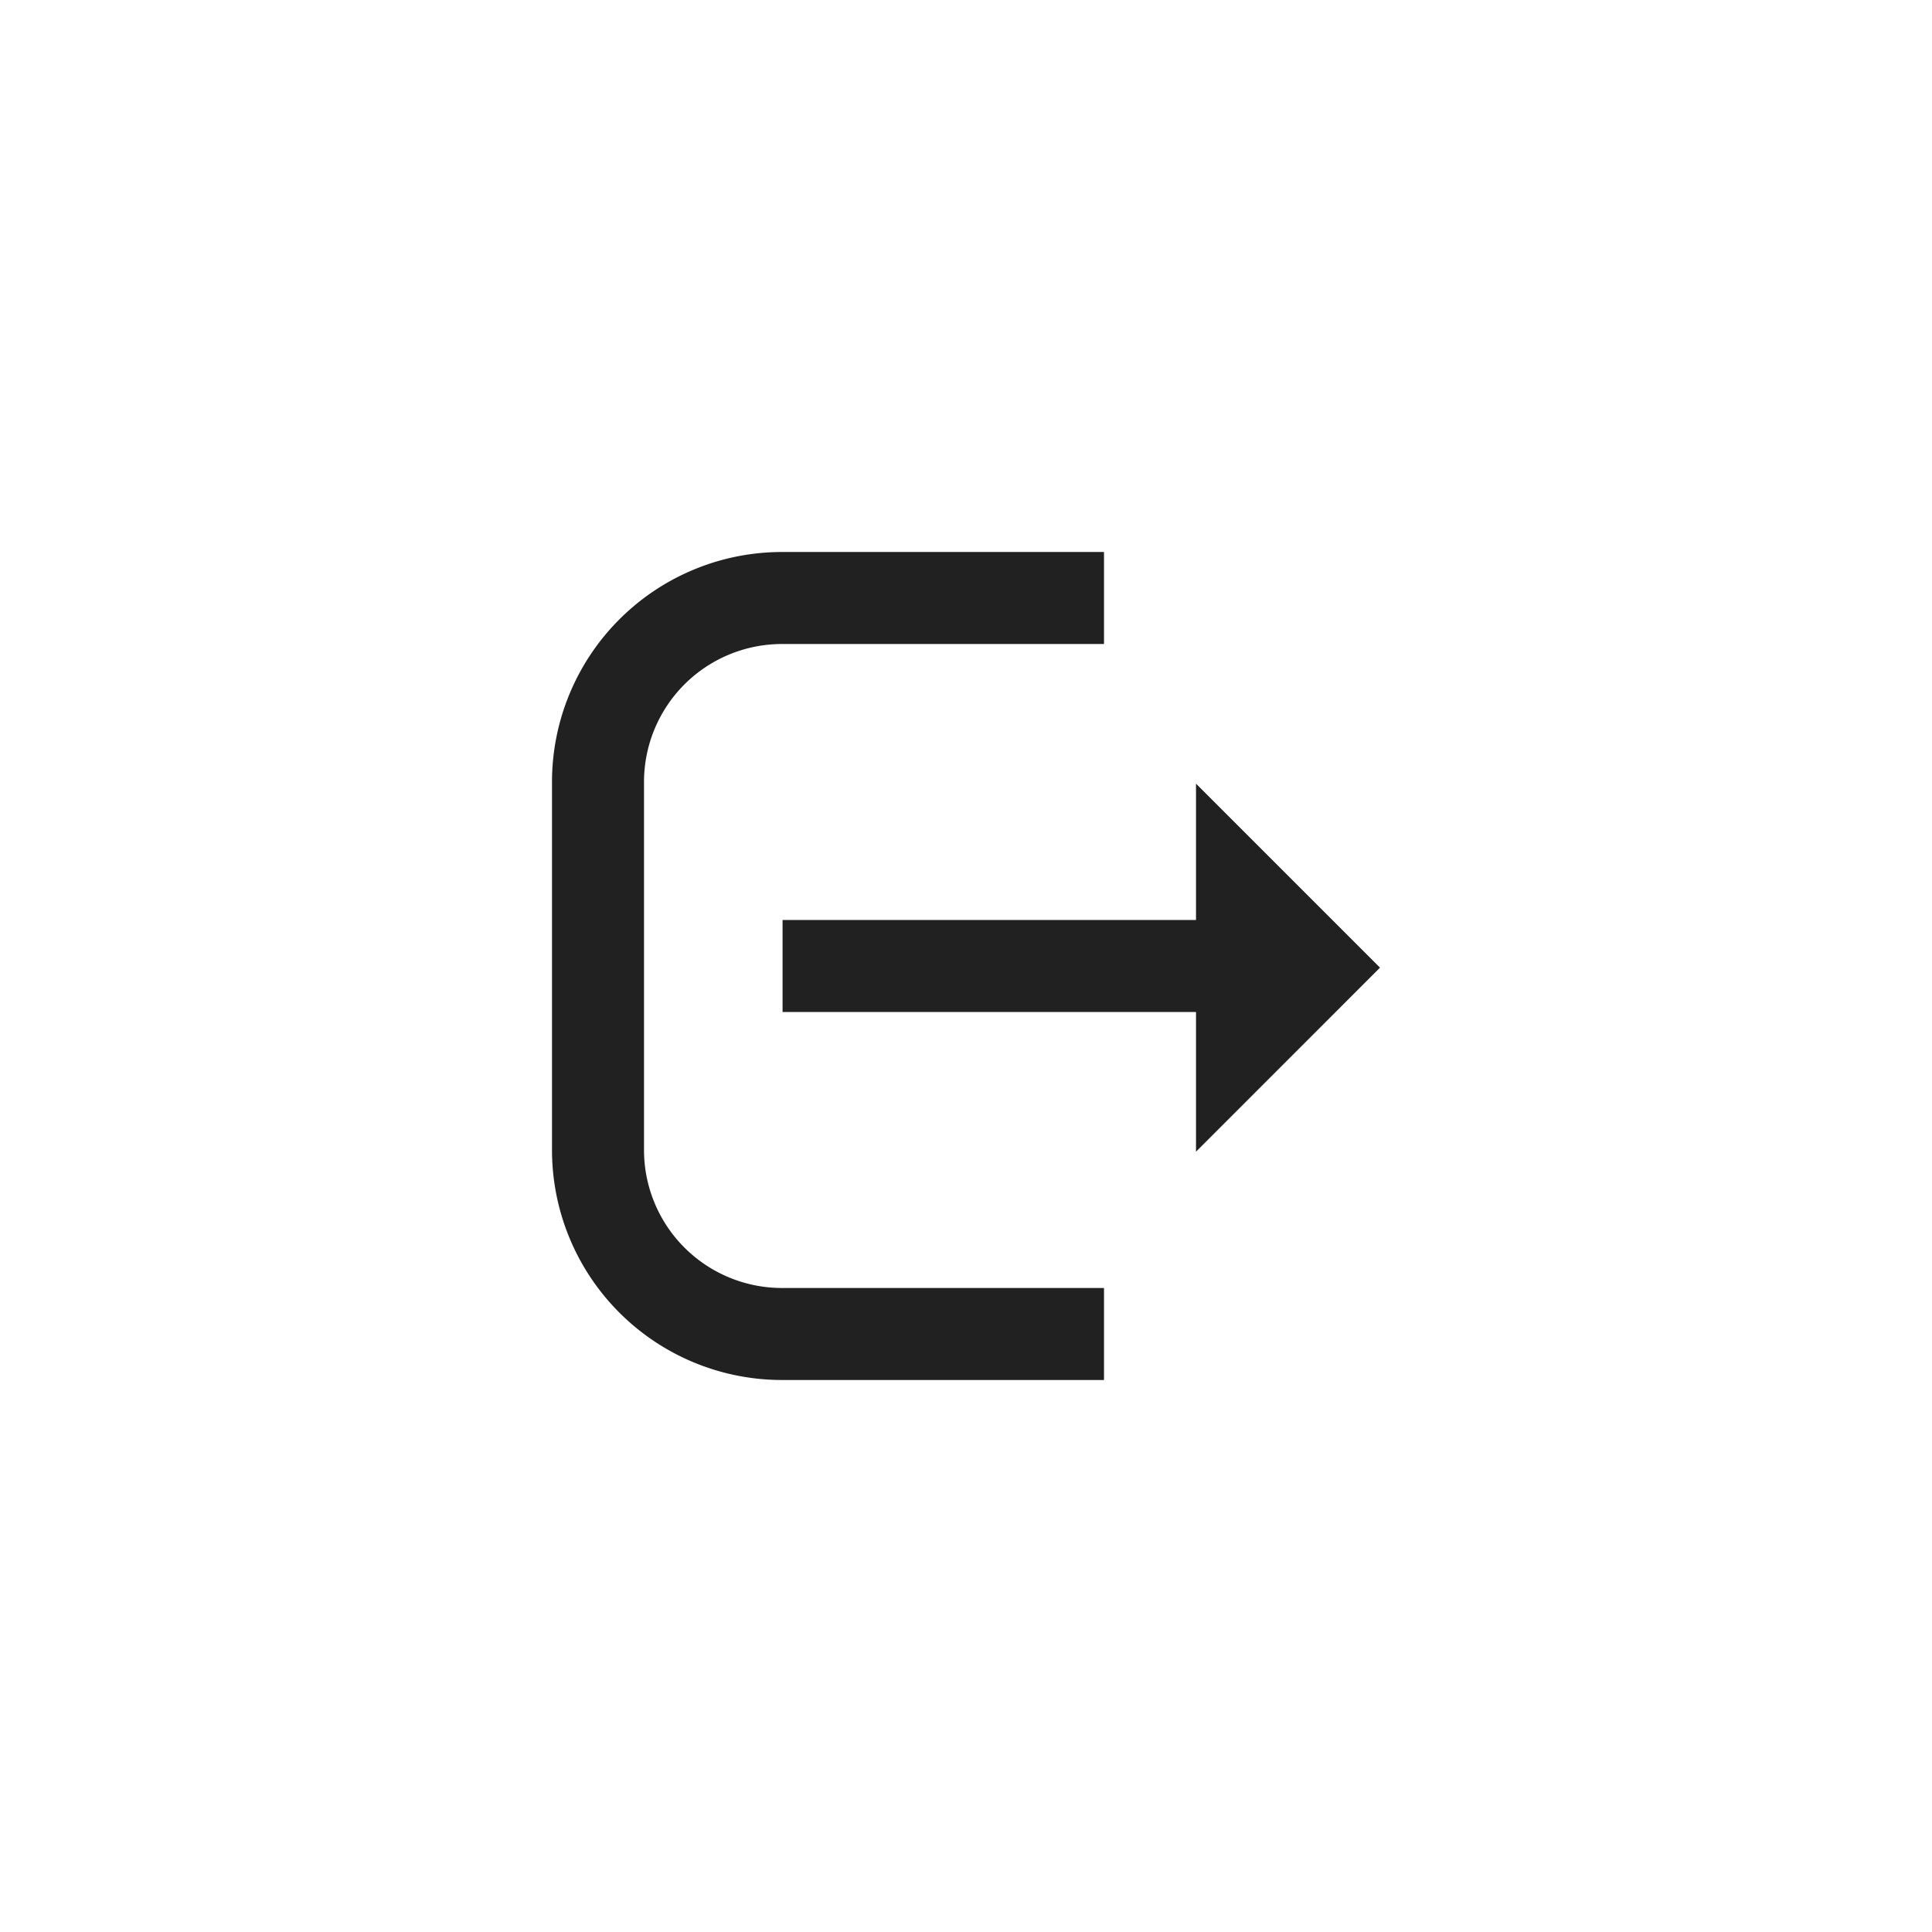 <svg xmlns="http://www.w3.org/2000/svg" width="56" height="56" fill="none"><path fill="#212121" d="M34.667 29.333H22.683v-2.666h11.984v-3.952L40 28.048l-5.333 5.334v-4.049Zm-2.667 8V40h-9.333A6.667 6.667 0 0 1 16 33.333V22.667A6.667 6.667 0 0 1 22.667 16H32v2.667h-9.333a4 4 0 0 0-4 4v10.666a4 4 0 0 0 4 4H32Z"/></svg>